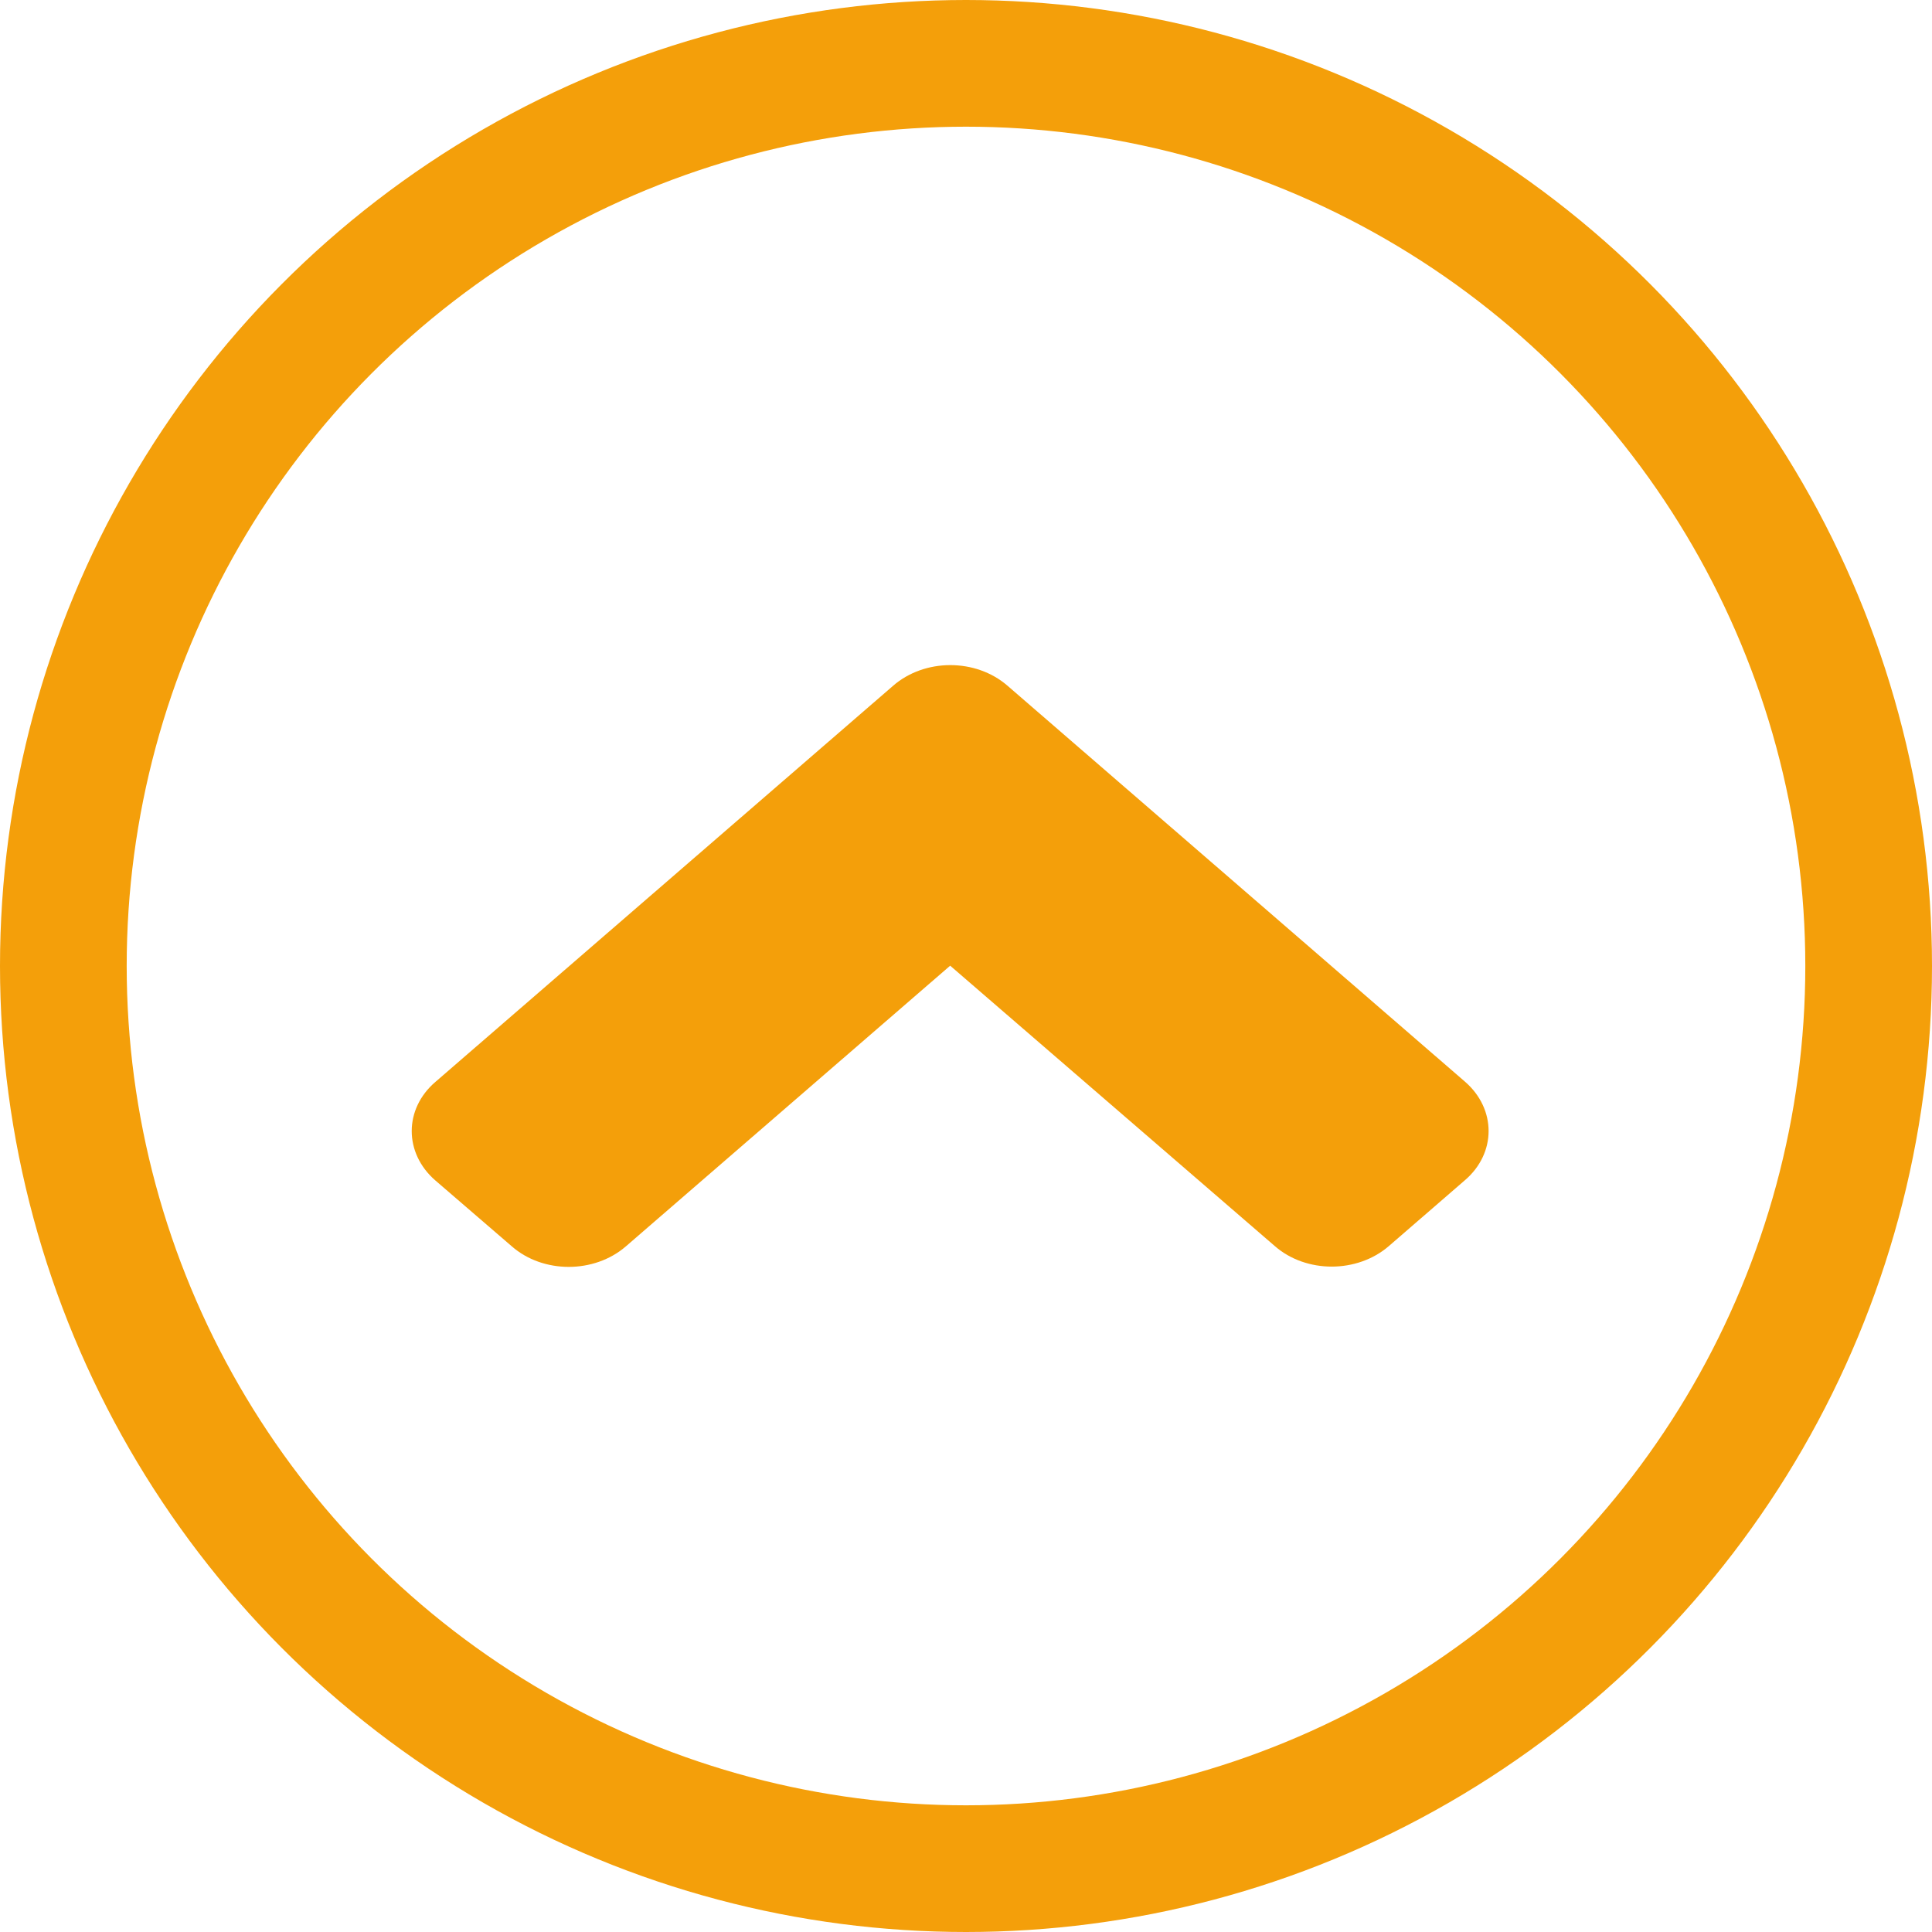 <svg width="61" height="61" viewBox="0 0 61 61" fill="none" xmlns="http://www.w3.org/2000/svg">
<circle cx="30.5" cy="30.5" r="28.5" stroke="#F49F0A" stroke-width="4"/>
<path d="M31.806 21.647L46.251 34.149C47.25 35.013 47.25 36.41 46.251 37.265L43.851 39.343C42.852 40.207 41.238 40.207 40.25 39.343L30 30.49L19.761 39.352C18.762 40.216 17.148 40.216 16.16 39.352L13.749 37.274C12.75 36.41 12.75 35.013 13.749 34.158L28.194 21.656C29.193 20.783 30.807 20.783 31.806 21.647Z" fill="#F49F0A"/>
</svg>
